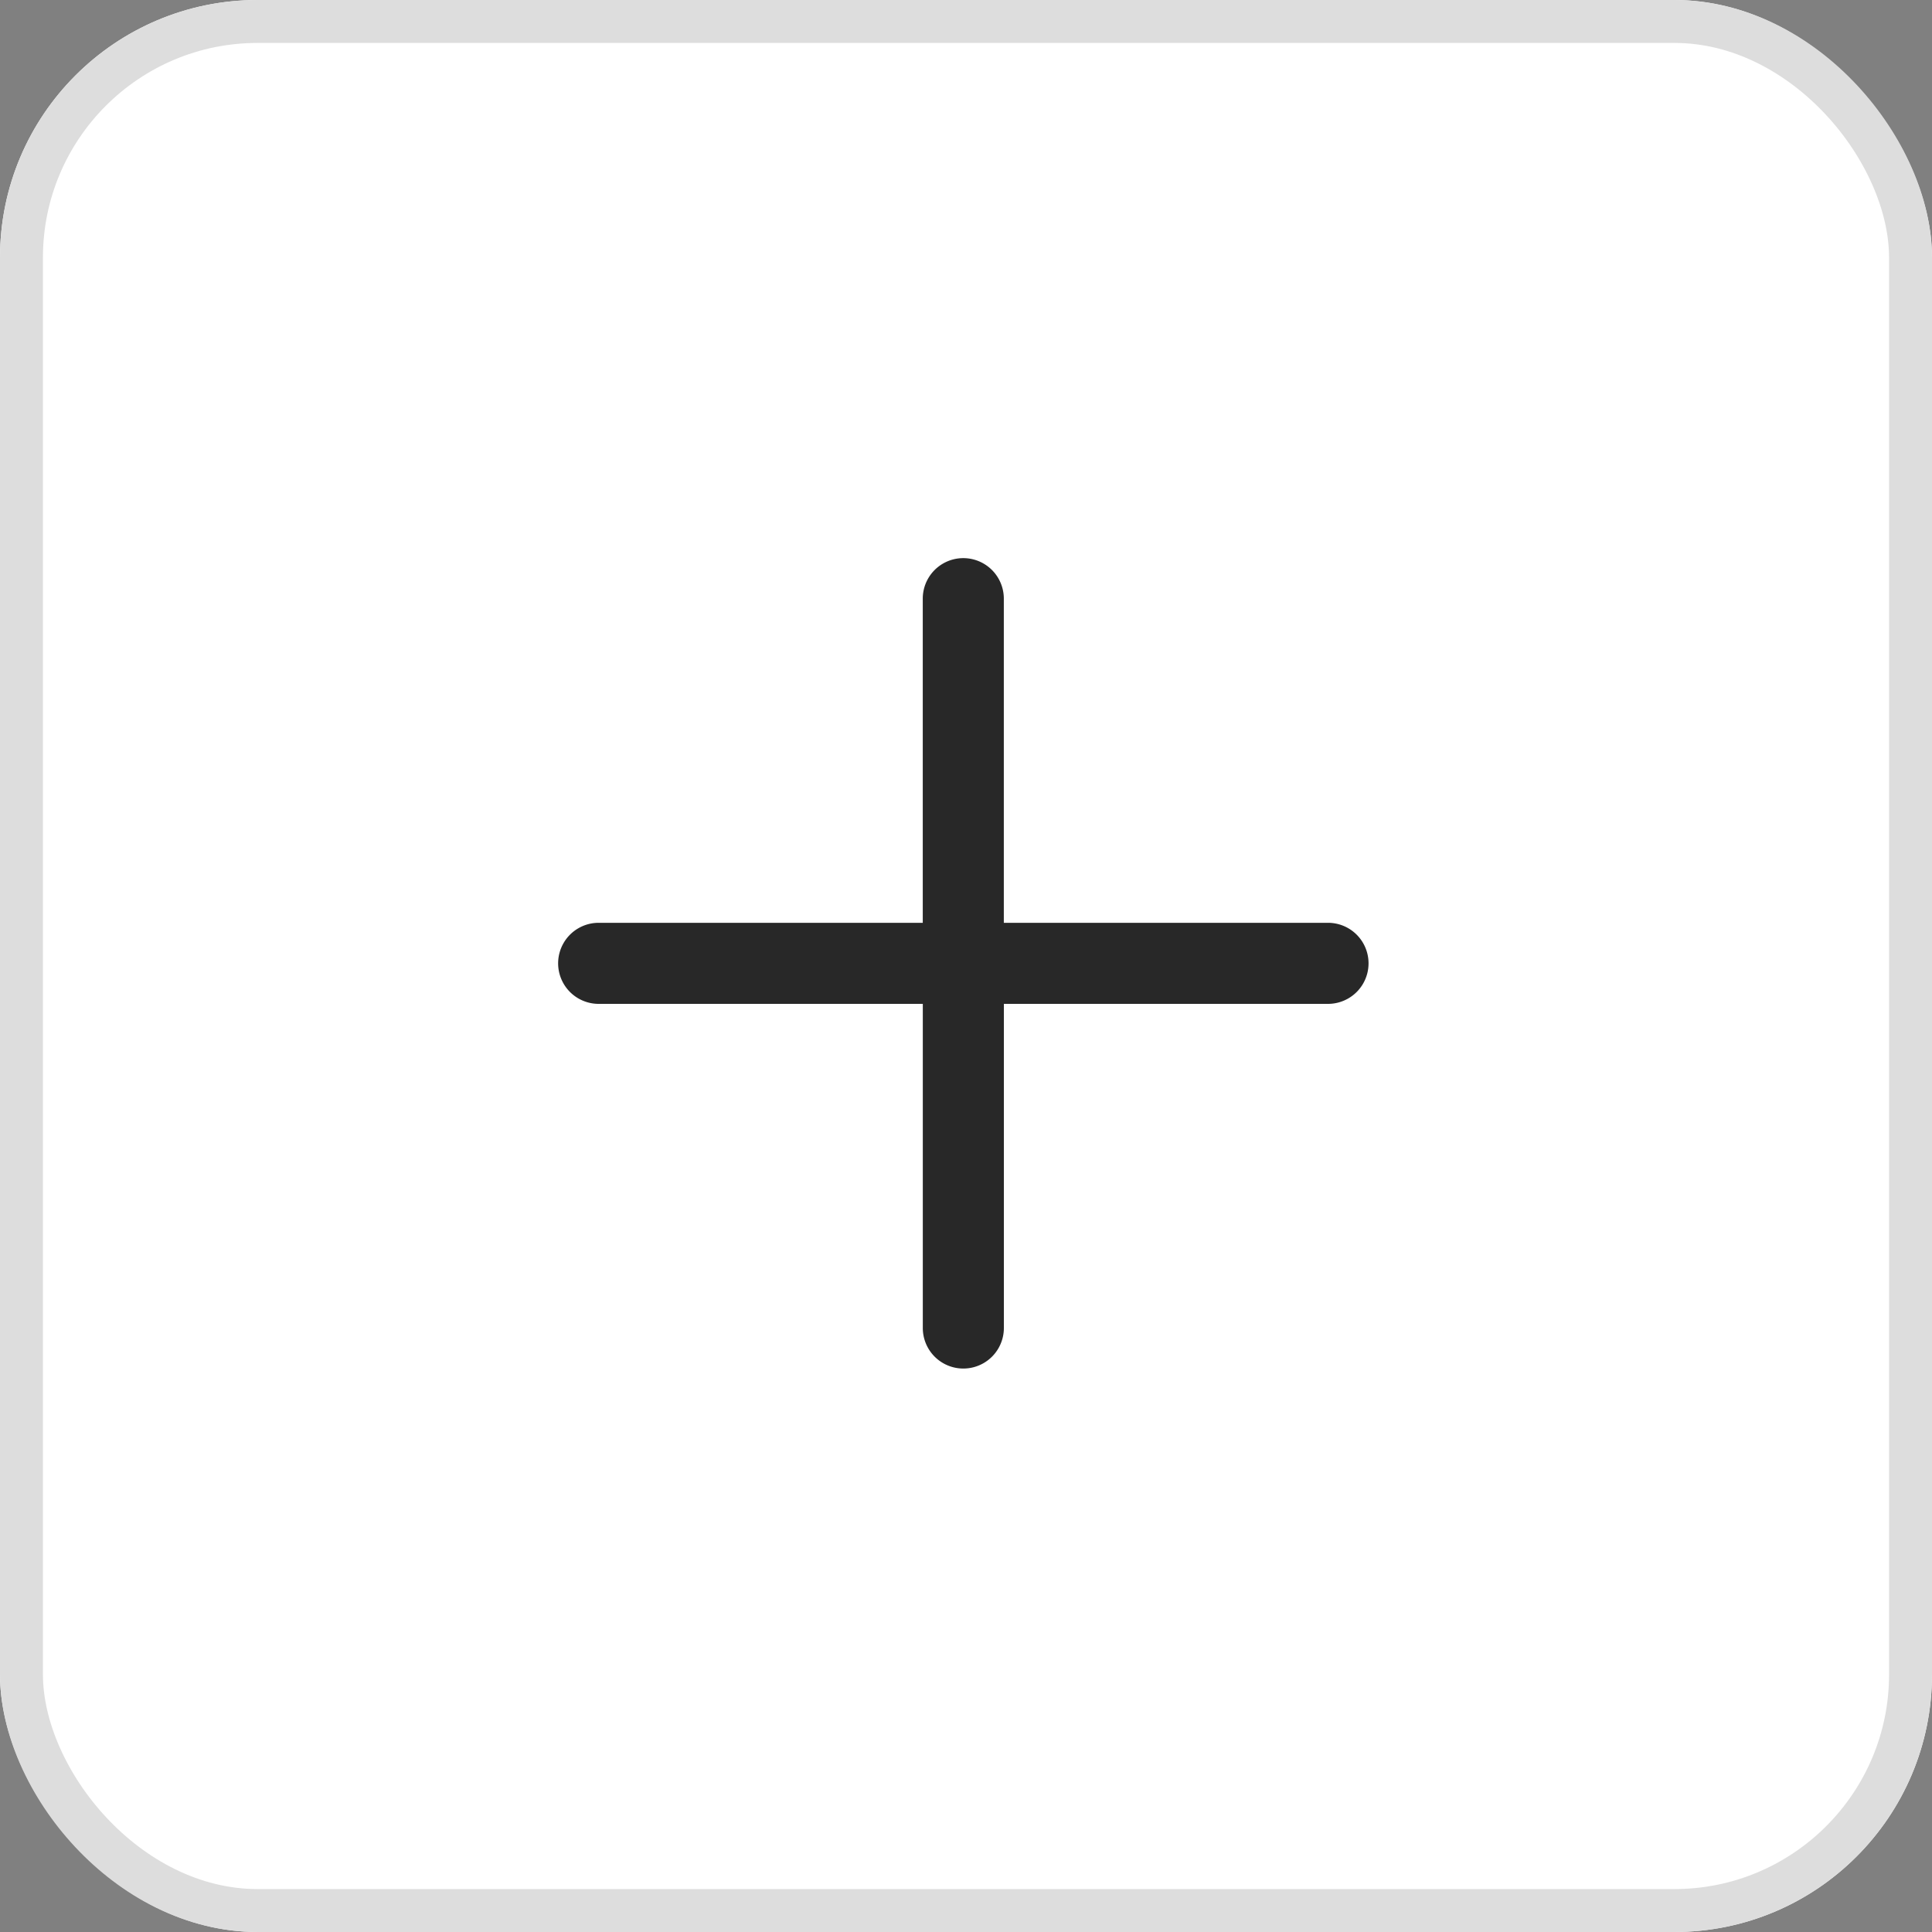 <svg xmlns="http://www.w3.org/2000/svg" width="45" height="45" viewBox="0 0 45 45">
  <rect x="0" y="0" width="45" height="45" fill="#808080" stroke="none"/>
  <g id="Group_38562" data-name="Group 38562" transform="translate(-511 -284)">
    <g id="Rectangle_1721" data-name="Rectangle 1721" transform="translate(511 284)" fill="#fff" stroke="#ddd" stroke-width="1">
      <rect width="45" height="45" rx="6" stroke="none"/>
      <rect x="0.5" y="0.5" width="44" height="44" rx="5.5" fill="none"/>
    </g>
    <path id="plus" d="M17.931,8.494h-7.55V.944a.944.944,0,0,0-1.888,0v7.55H.944a.944.944,0,0,0,0,1.888h7.55v7.55a.944.944,0,1,0,1.888,0v-7.55h7.55a.944.944,0,1,0,0-1.888Zm0,0" transform="translate(524 297)" fill="#282828"/>
  </g>
</svg>
